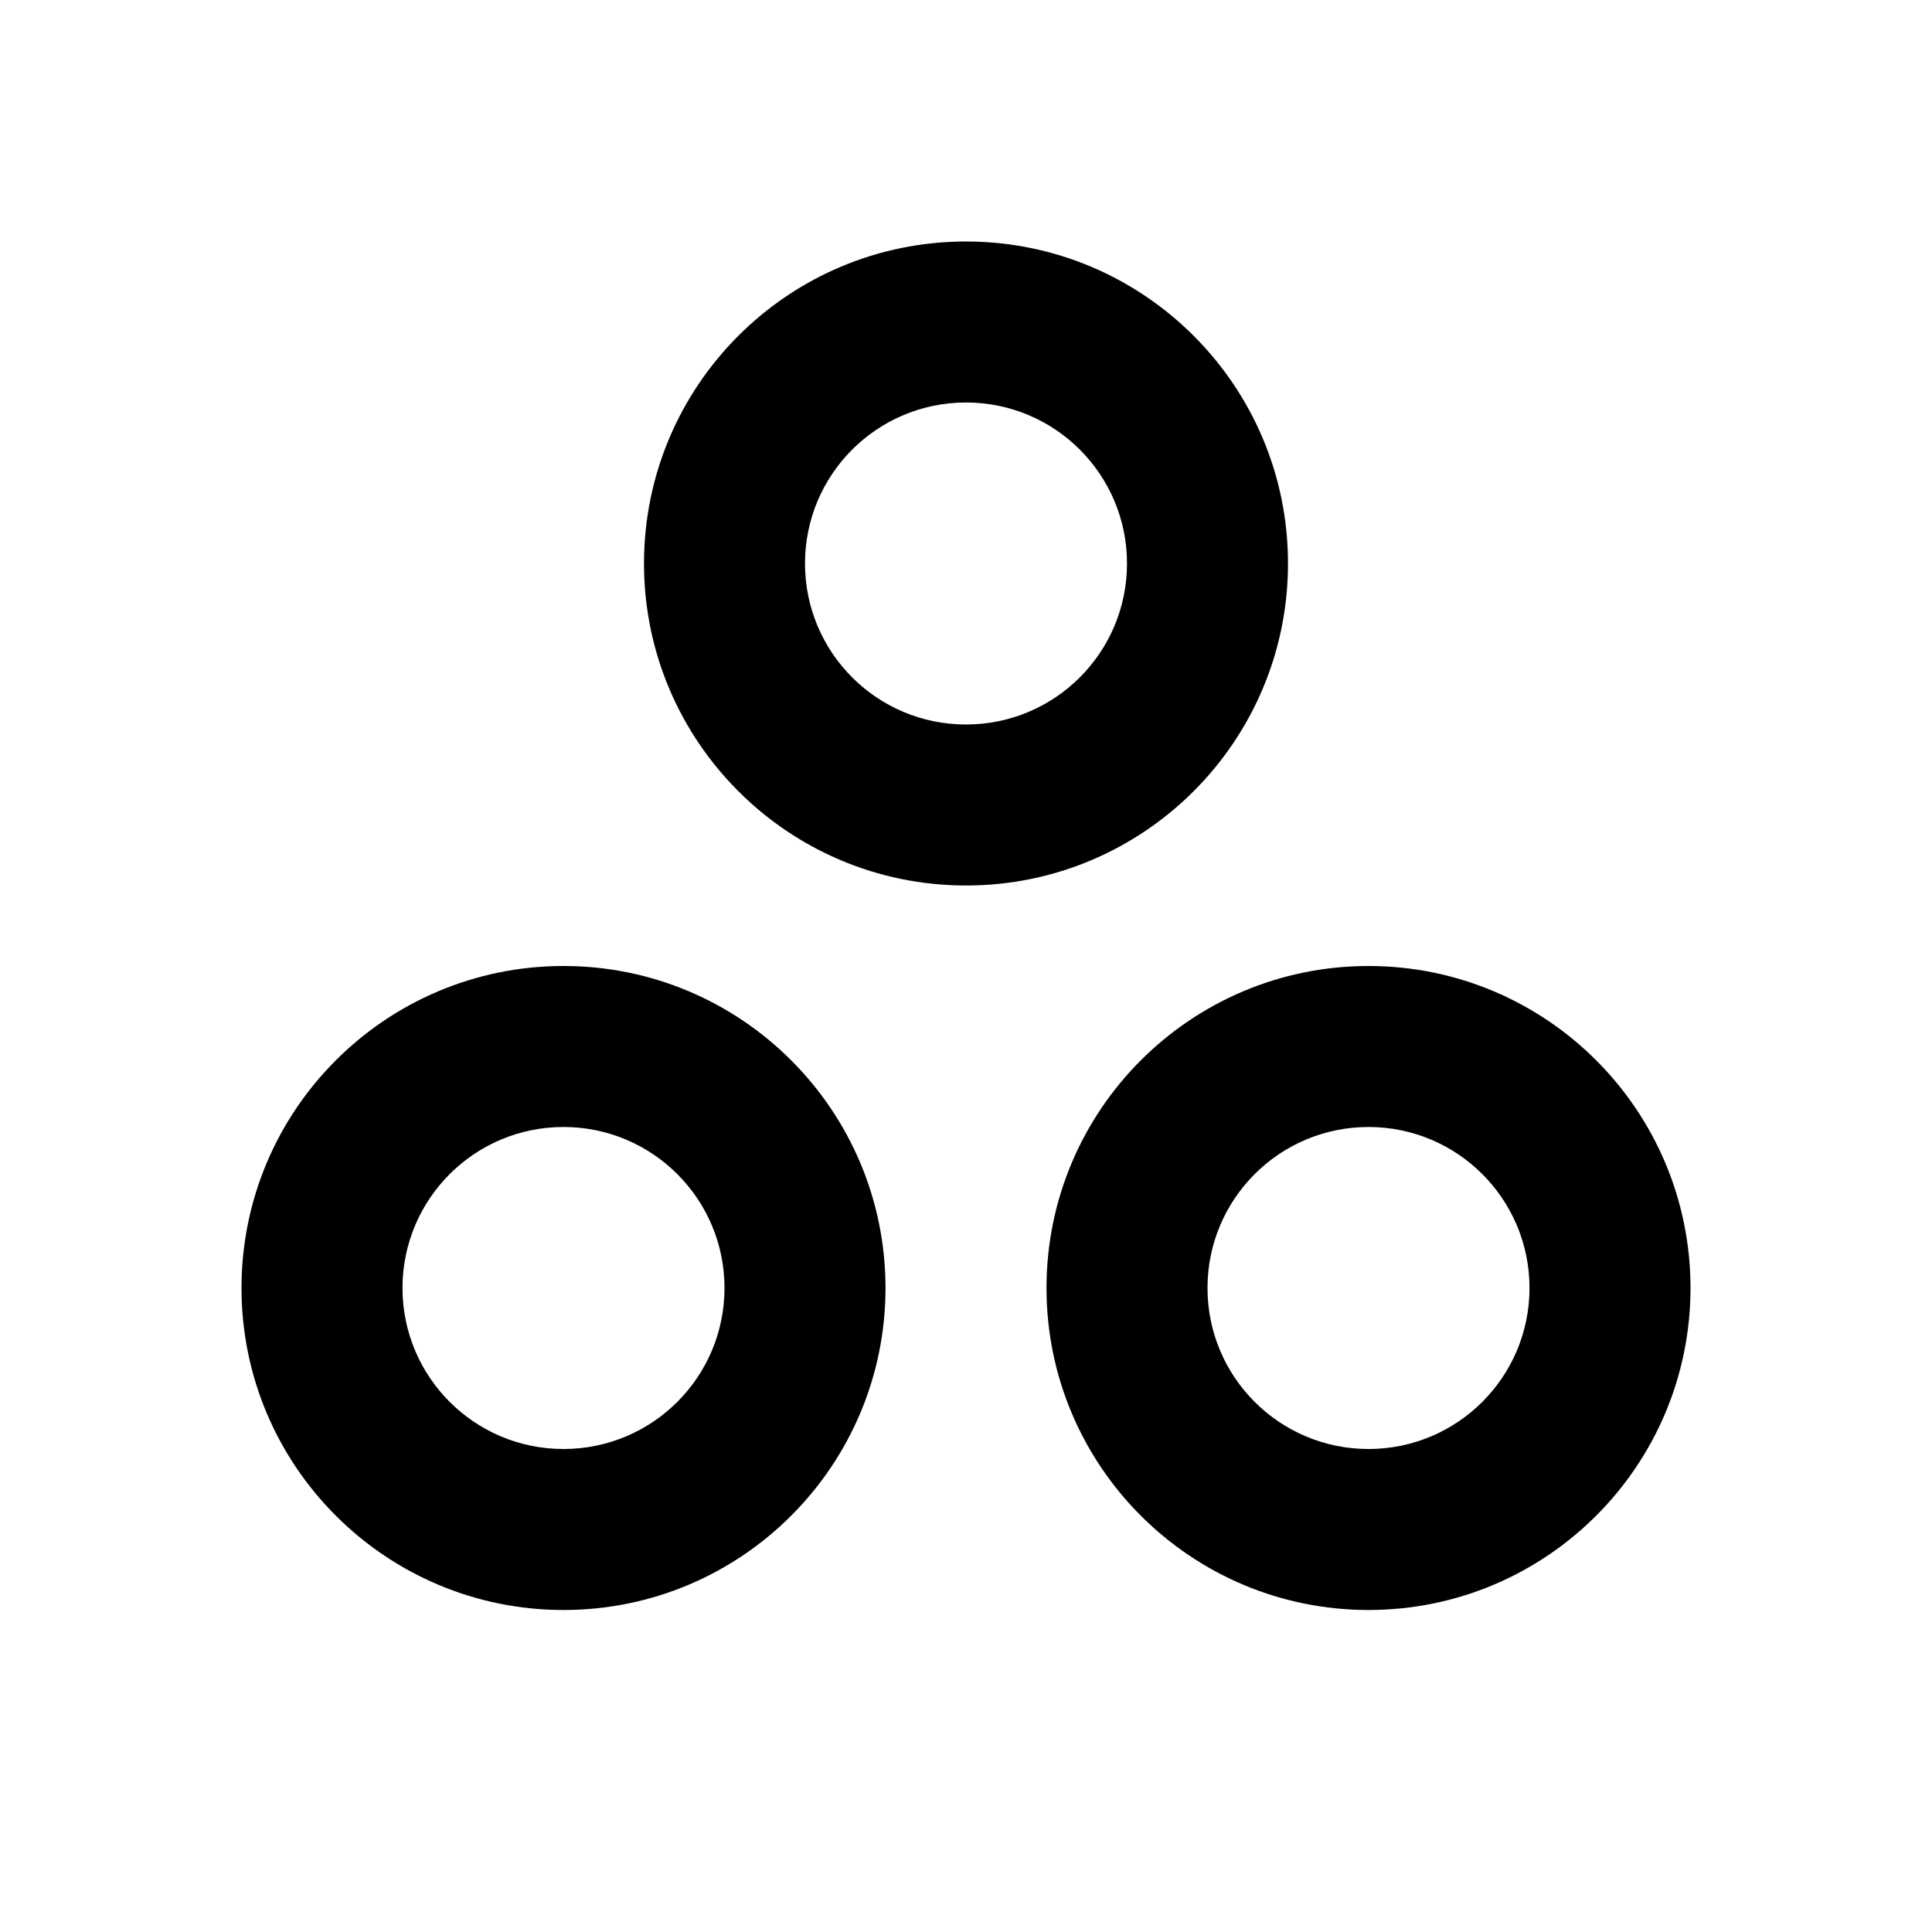 <svg xmlns="http://www.w3.org/2000/svg" width="24" height="24">
  <defs/>
  <path  d="M8,7 C8,4.791 9.791,3 12,3 C14.209,3 16,4.791 16,7 C16,9.209 14.209,11 12,11 C9.791,11 8,9.209 8,7 Z M3,16 C3,13.791 4.791,12 7,12 C9.209,12 11,13.791 11,16 C11,18.209 9.209,20 7,20 C4.791,20 3,18.209 3,16 Z M17,12 C19.209,12 21,13.791 21,16 C21,18.209 19.209,20 17,20 C14.791,20 13,18.209 13,16 C13,13.791 14.791,12 17,12 Z M15,16 C15,17.105 15.895,18 17,18 C18.105,18 19,17.105 19,16 C19,14.895 18.105,14 17,14 C15.895,14 15,14.895 15,16 Z M7,14 C5.895,14 5,14.895 5,16 C5,17.105 5.895,18 7,18 C8.105,18 9,17.105 9,16 C9,14.895 8.105,14 7,14 Z M12,5 C10.895,5 10,5.895 10,7 C10,8.105 10.895,9 12,9 C13.105,9 14,8.105 14,7 C14,5.895 13.105,5 12,5 Z"/>
</svg>

